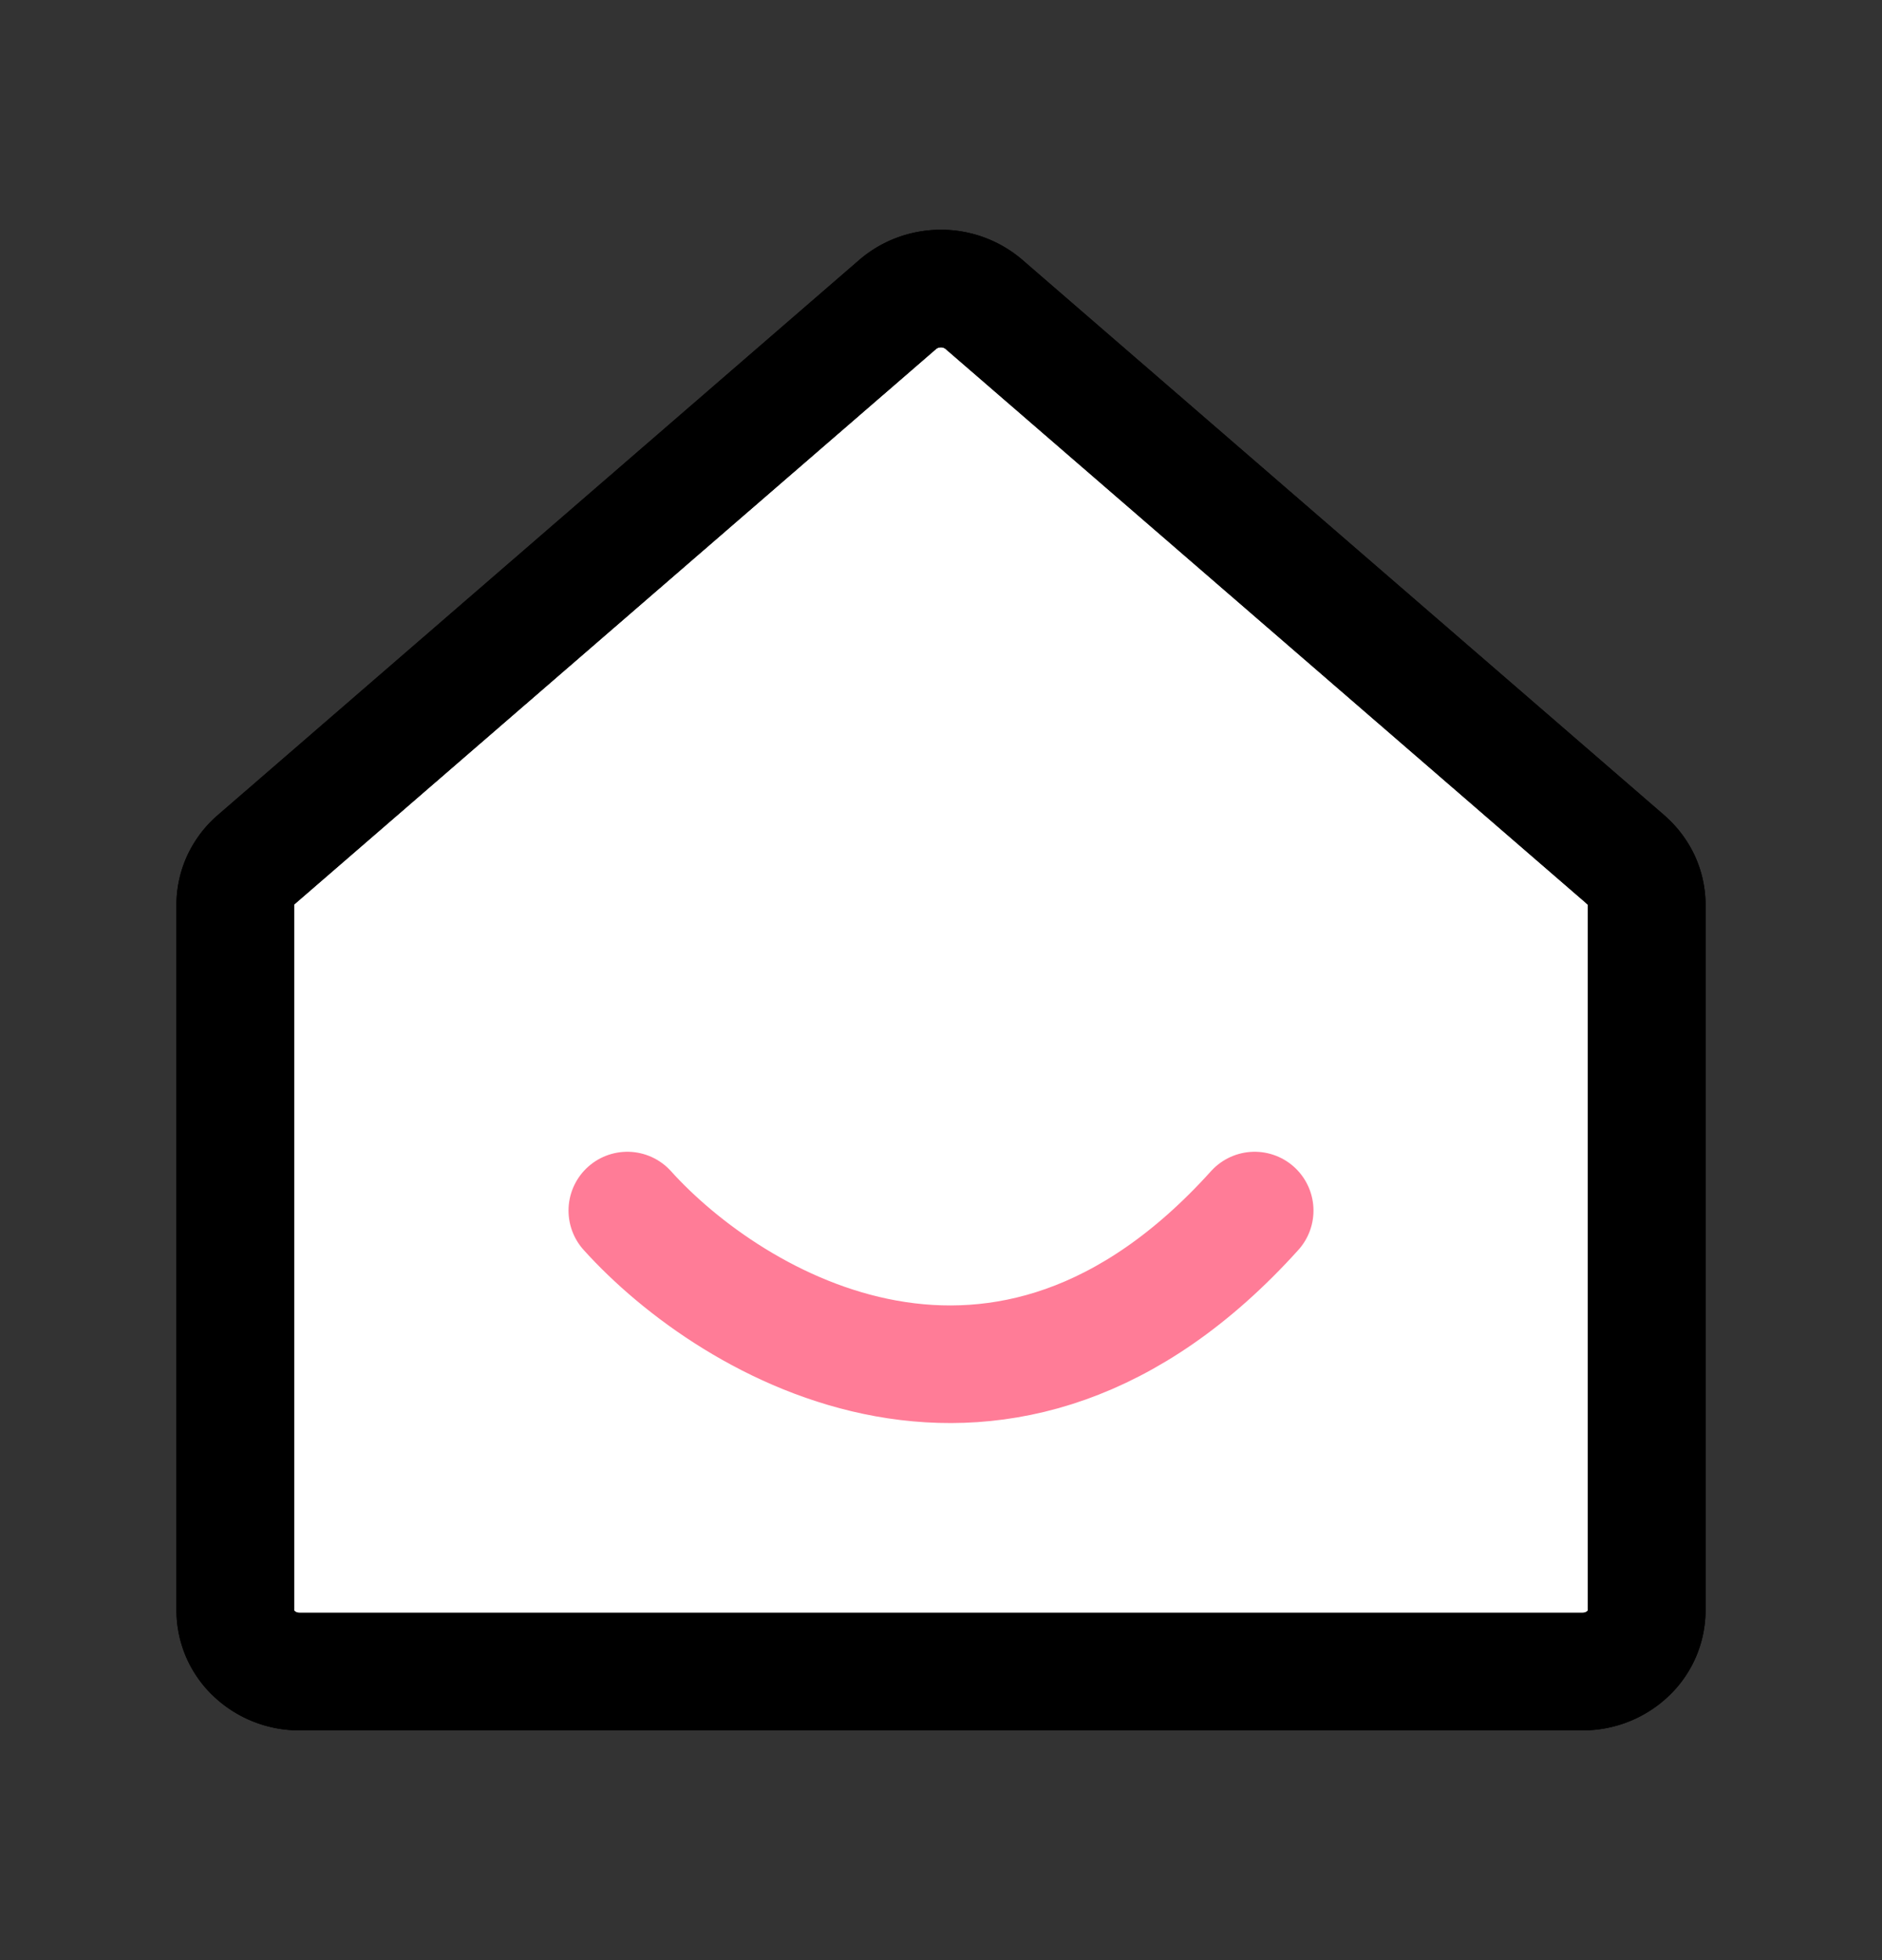 <svg width="24" height="25" viewBox="0 0 24 25" fill="none" xmlns="http://www.w3.org/2000/svg">
    <rect x="0" y="0" width="24" height="25" fill="#333333" stroke="none"/>
    <path d="m20.732 10.964-8.182-7.08A.842.842 0 0 0 12 3.68c-.204 0-.4.072-.551.202l-8.181 7.081a.782.782 0 0 0-.198.261.747.747 0 0 0-.07.315v9.002a.76.76 0 0 0 .24.55.84.84 0 0 0 .578.229h16.364a.84.84 0 0 0 .578-.228.76.76 0 0 0 .24-.551V11.54a.747.747 0 0 0-.07-.315.784.784 0 0 0-.198-.26z" fill="#fff" stroke="#000" stroke-width="1.5" stroke-linecap="round" stroke-linejoin="round"/>
    <path d="m20.732 10.964-8.182-7.08A.842.842 0 0 0 12 3.68c-.204 0-.4.072-.551.202l-8.181 7.081a.782.782 0 0 0-.198.261.747.747 0 0 0-.07.315v9.002a.76.76 0 0 0 .24.55.84.84 0 0 0 .578.229h16.364a.84.84 0 0 0 .578-.229.76.76 0 0 0 .24-.55V11.54a.747.747 0 0 0-.07-.315.784.784 0 0 0-.198-.26z" stroke="#000" stroke-width="1.5" stroke-linecap="round" stroke-linejoin="round"/>
    <path d="M8 15.44c1.333 1.479 4.8 3.55 8 0" stroke="#FF7C97" stroke-width="1.5" stroke-linecap="round"/>
</svg>
